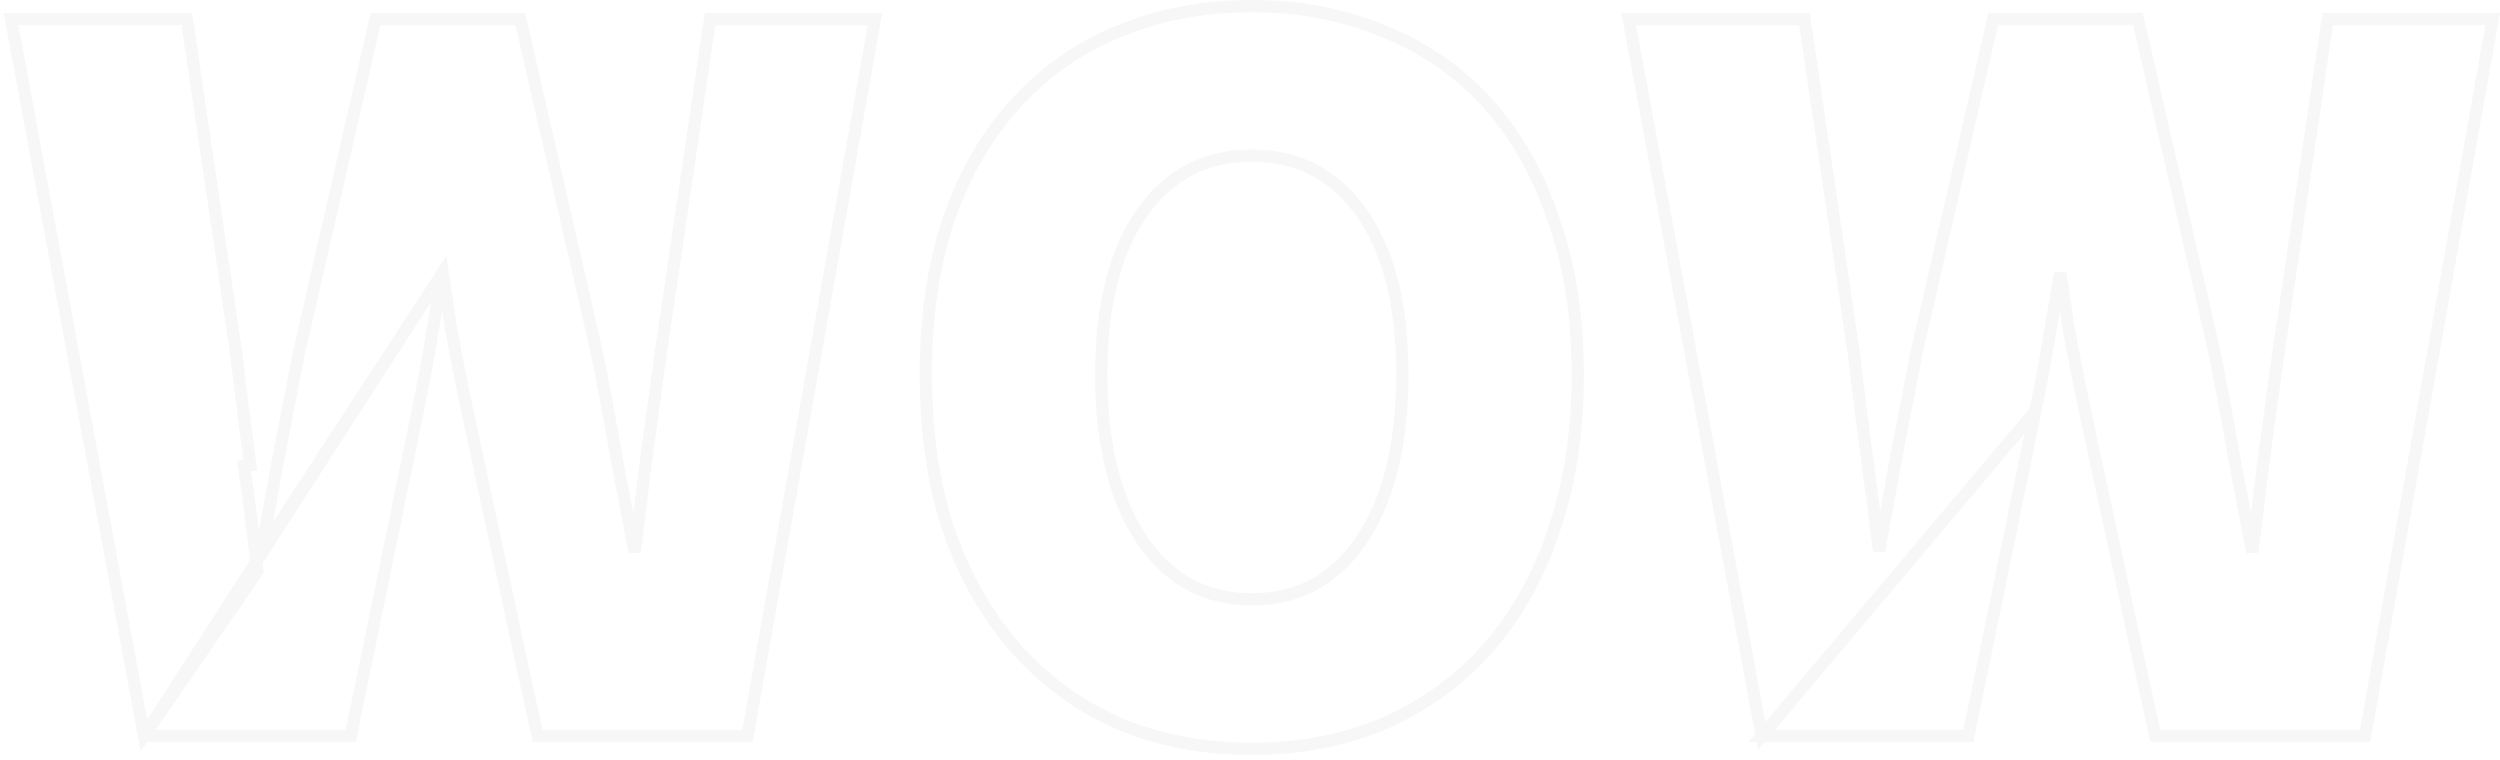 <svg width="408" height="124" viewBox="0 0 408 124" fill="none" xmlns="http://www.w3.org/2000/svg">
<path d="M23.506 120.092L23.354 119.275L2.017 4.299L1.797 3.116H3H29.628H30.491L30.617 3.97L38.553 57.755L38.555 57.77L38.557 57.784C39.261 63.774 40.025 69.823 40.847 75.931C40.847 75.931 40.847 75.931 40.847 75.931L39.856 76.064C40.633 81.728 41.358 87.444 42.031 93.212L23.506 120.092ZM23.506 120.092H24.338H56.432H57.247L57.412 119.294L68.168 67.101C68.168 67.1 68.168 67.099 68.168 67.098C69.111 62.618 69.937 58.139 70.644 53.659C71.206 50.529 71.74 47.482 72.247 44.517M23.506 120.092L72.247 44.517M72.247 44.517C72.673 47.478 73.127 50.52 73.607 53.645L73.61 53.659L73.612 53.674C74.437 58.149 75.32 62.625 76.262 67.101L76.263 67.106L87.549 119.304L87.72 120.092H88.527H121.151H121.988L122.135 119.268L142.591 4.291L142.8 3.116H141.606H116.742H115.879L115.753 3.97L107.817 57.755L107.816 57.765L105.347 75.752L105.346 75.762L105.344 75.771C104.791 80.475 104.202 85.251 103.576 90.1C102.649 85.23 101.723 80.432 100.796 75.707C99.737 69.589 98.62 63.588 97.443 57.705L97.44 57.691L97.437 57.677L85.093 3.892L84.915 3.116H84.118H62.075H61.279L61.101 3.892L48.757 57.677L48.753 57.693L48.75 57.709C47.574 63.706 46.398 69.761 45.222 75.876L45.221 75.883L45.219 75.891C44.399 80.541 43.543 85.228 42.651 89.949L72.247 44.517ZM287.506 120.092L287.354 119.275L266.016 4.299L265.797 3.116H267H293.627H294.491L294.617 3.97L302.552 57.755L302.554 57.77L302.556 57.784C303.261 63.773 304.024 69.822 304.846 75.928C305.483 80.567 306.084 85.241 306.651 89.949C307.542 85.228 308.398 80.541 309.219 75.891L309.22 75.883L309.222 75.876C310.398 69.761 311.574 63.706 312.749 57.709L312.752 57.693L312.756 57.677L325.1 3.892L325.278 3.116H326.075H348.118H348.914L349.092 3.892L361.437 57.677L361.44 57.691L361.442 57.705C362.619 63.588 363.737 69.589 364.796 75.706C365.722 80.431 366.649 85.229 367.575 90.1C368.201 85.251 368.791 80.475 369.344 75.771L369.345 75.762L369.346 75.752L371.815 57.765L371.817 57.755L379.752 3.97L379.878 3.116H380.741H405.606H406.8L406.591 4.291L386.135 119.268L385.988 120.092H385.15H352.526H351.72L351.549 119.304L340.263 67.106L340.262 67.101C339.32 62.625 338.436 58.149 337.612 53.674L337.609 53.659L337.607 53.645C337.126 50.52 336.673 47.478 336.247 44.517C335.74 47.483 335.205 50.53 334.644 53.659C333.936 58.139 333.111 62.618 332.168 67.097L287.506 120.092ZM287.506 120.092H288.337H320.432H321.247L321.411 119.294L332.167 67.101L287.506 120.092ZM182.549 118.067L182.559 118.071L182.569 118.075C189.17 120.836 196.415 122.209 204.293 122.209C212.17 122.209 219.359 120.836 225.846 118.073L225.854 118.069C232.45 115.191 238.095 111.108 242.779 105.825C247.463 100.54 251.052 94.13 253.557 86.615C256.186 79.086 257.491 70.568 257.491 61.075C257.491 51.7 256.186 43.299 253.557 35.886C251.05 28.37 247.46 22.016 242.771 16.846C238.084 11.679 232.435 7.773 225.836 5.132C219.352 2.372 212.166 1 204.293 1C196.417 1 189.173 2.372 182.574 5.131C176.091 7.773 170.502 11.679 165.818 16.843C161.127 21.896 157.478 28.192 154.854 35.705L154.851 35.714C152.34 43.126 151.095 51.584 151.095 61.075C151.095 70.567 152.34 79.082 154.849 86.609L154.852 86.615L154.854 86.622C157.477 94.135 161.125 100.542 165.807 105.825C170.487 111.105 176.071 115.187 182.549 118.067ZM228.863 61.075C228.863 72.593 226.593 81.603 222.157 88.201C217.752 94.637 211.826 97.813 204.293 97.813C196.76 97.813 190.834 94.637 186.429 88.201C181.993 81.603 179.723 72.593 179.723 61.075C179.723 49.672 181.994 40.909 186.416 34.673C190.815 28.47 196.743 25.396 204.293 25.396C211.843 25.396 217.771 28.47 222.169 34.673C226.591 40.909 228.863 49.672 228.863 61.075Z" stroke="#503B5C" stroke-opacity="0.04" stroke-width="2"/>
</svg>

